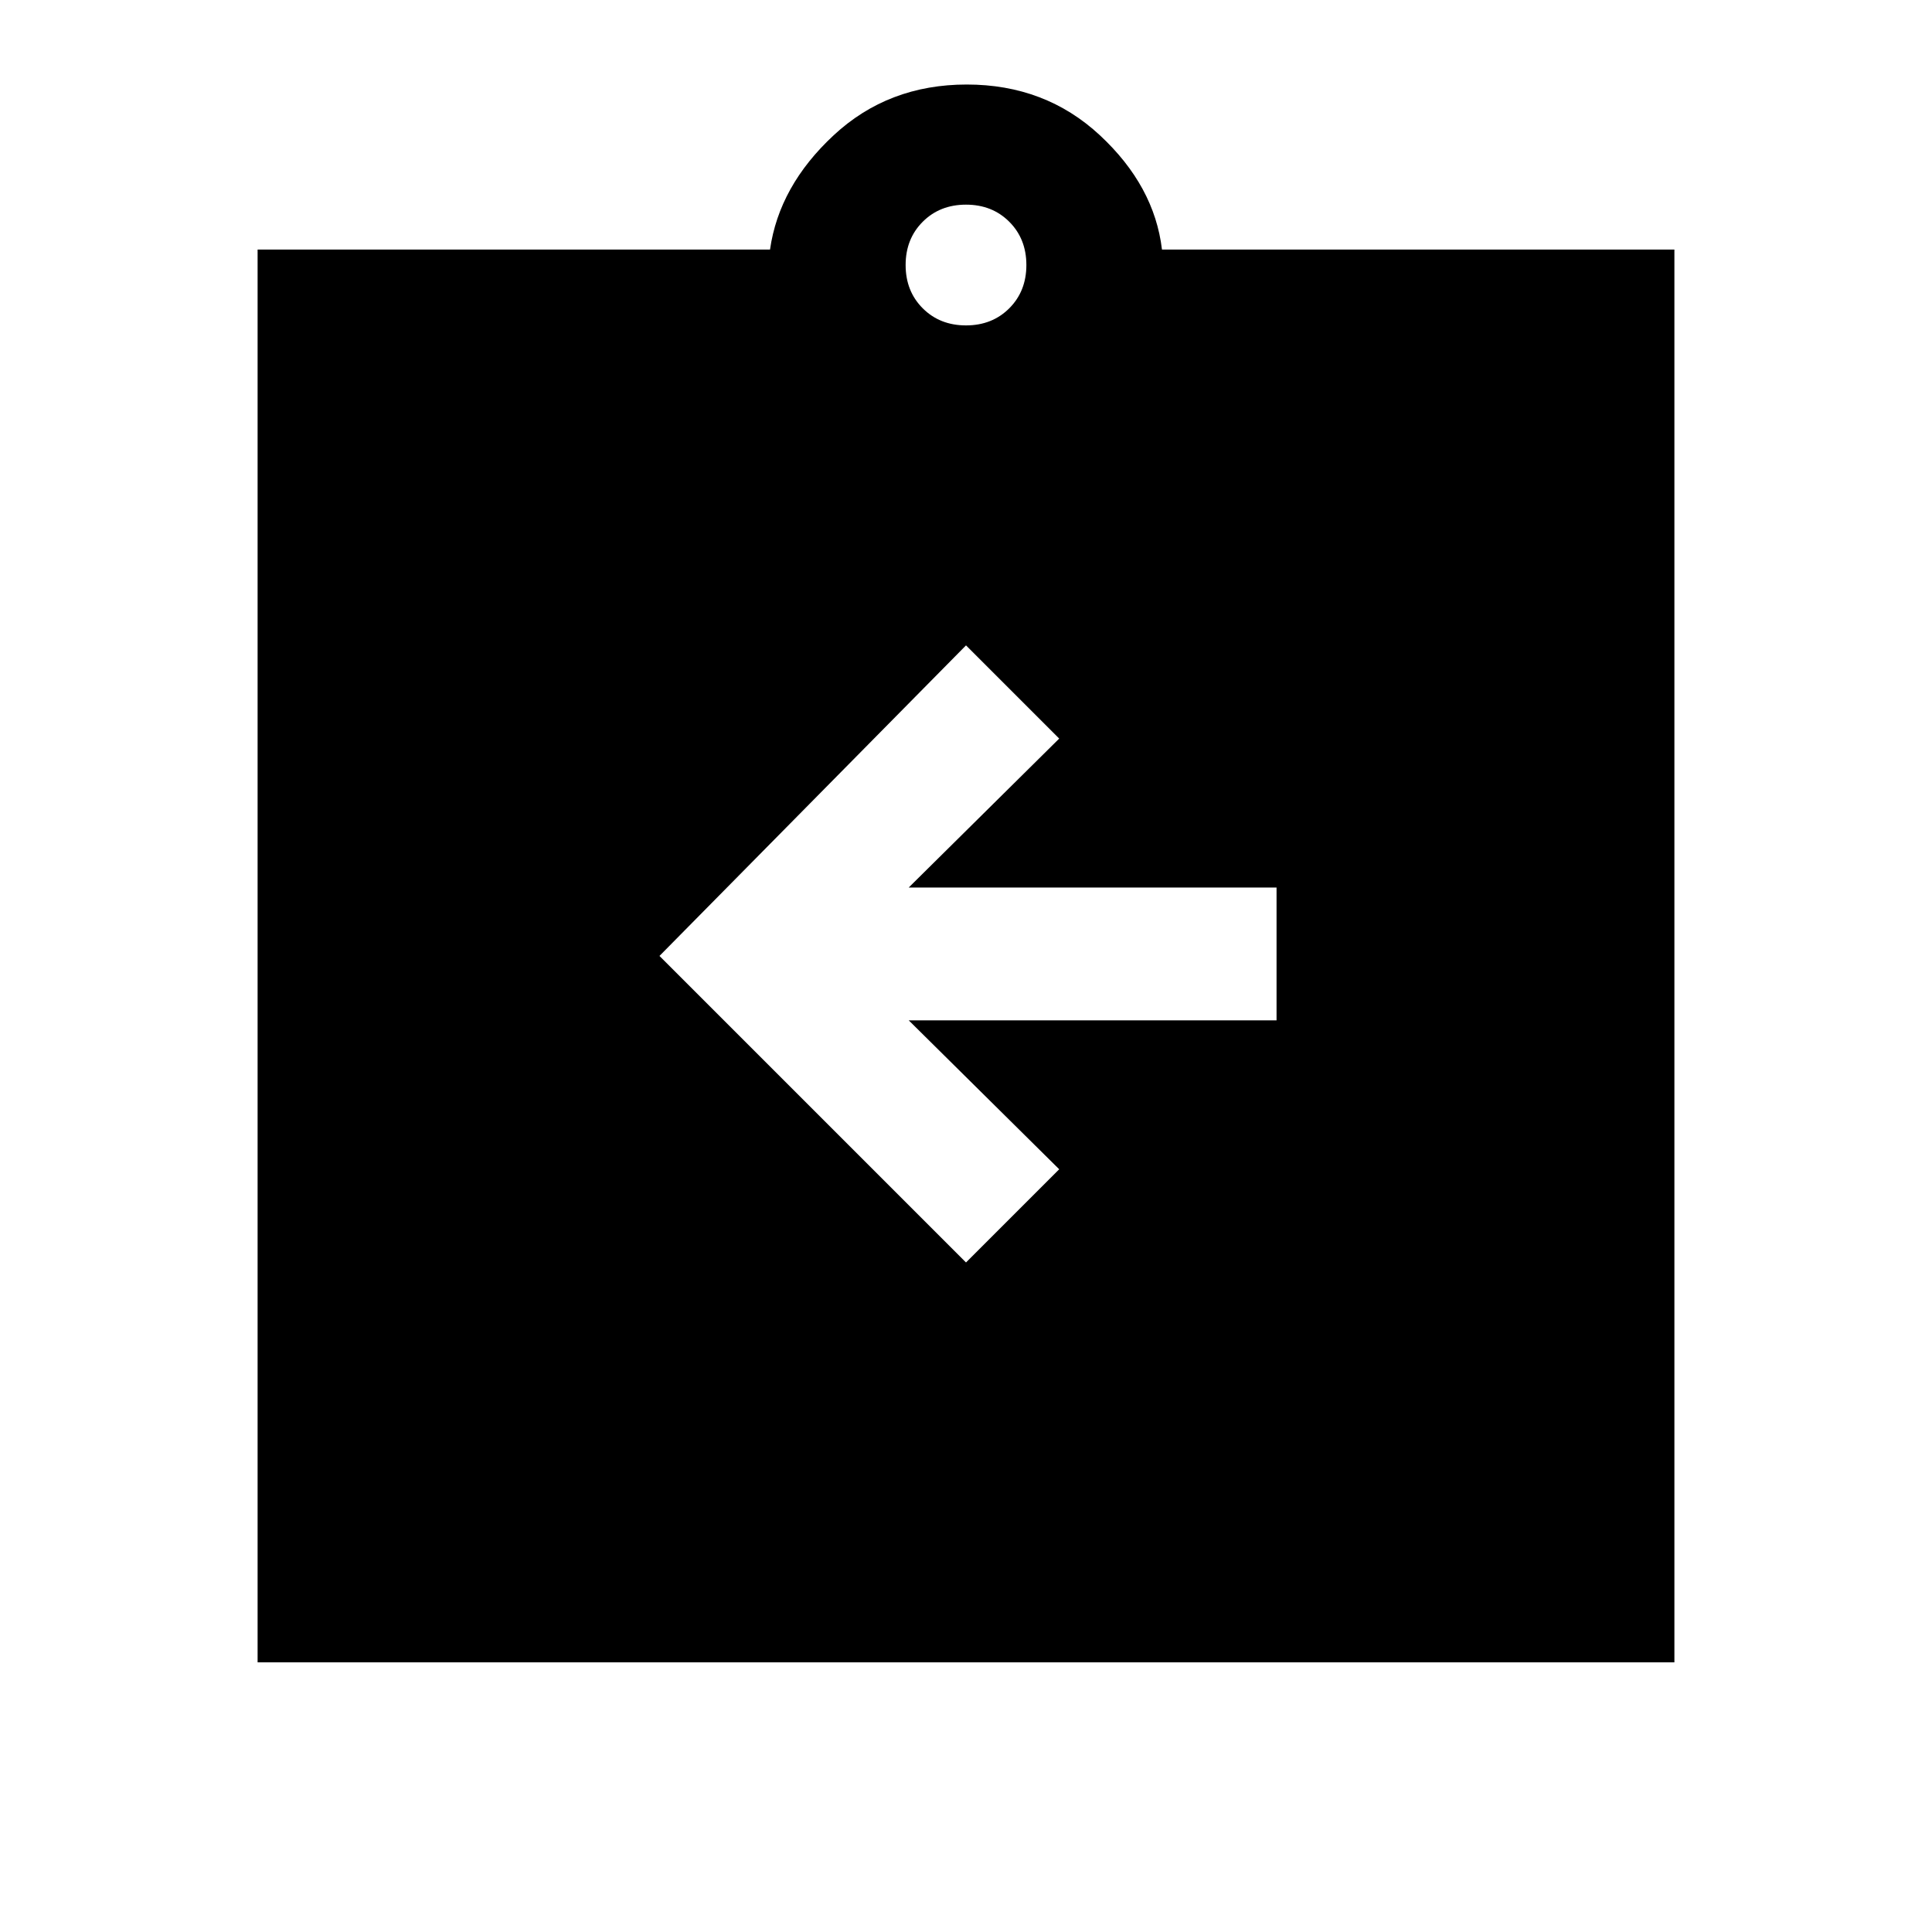 <svg xmlns="http://www.w3.org/2000/svg" height="24" viewBox="0 -960 960 960" width="24"><path d="M480-332.69 526.31-379l-74.77-74h182.77v-66H451.54l74.77-74L480-639.31 327.69-485 480-332.69ZM128-134v-702h254.62q4.53-31.62 31.65-56.81Q441.38-918 480.38-918t66.12 25.19q27.12 25.19 30.88 56.81H832v702H128Zm352-664.31q13 0 21.5-8.5t8.5-21.5q0-13-8.5-21.5t-21.5-8.5q-13 0-21.5 8.5t-8.5 21.5q0 13 8.5 21.5t21.5 8.5Z"/></svg>